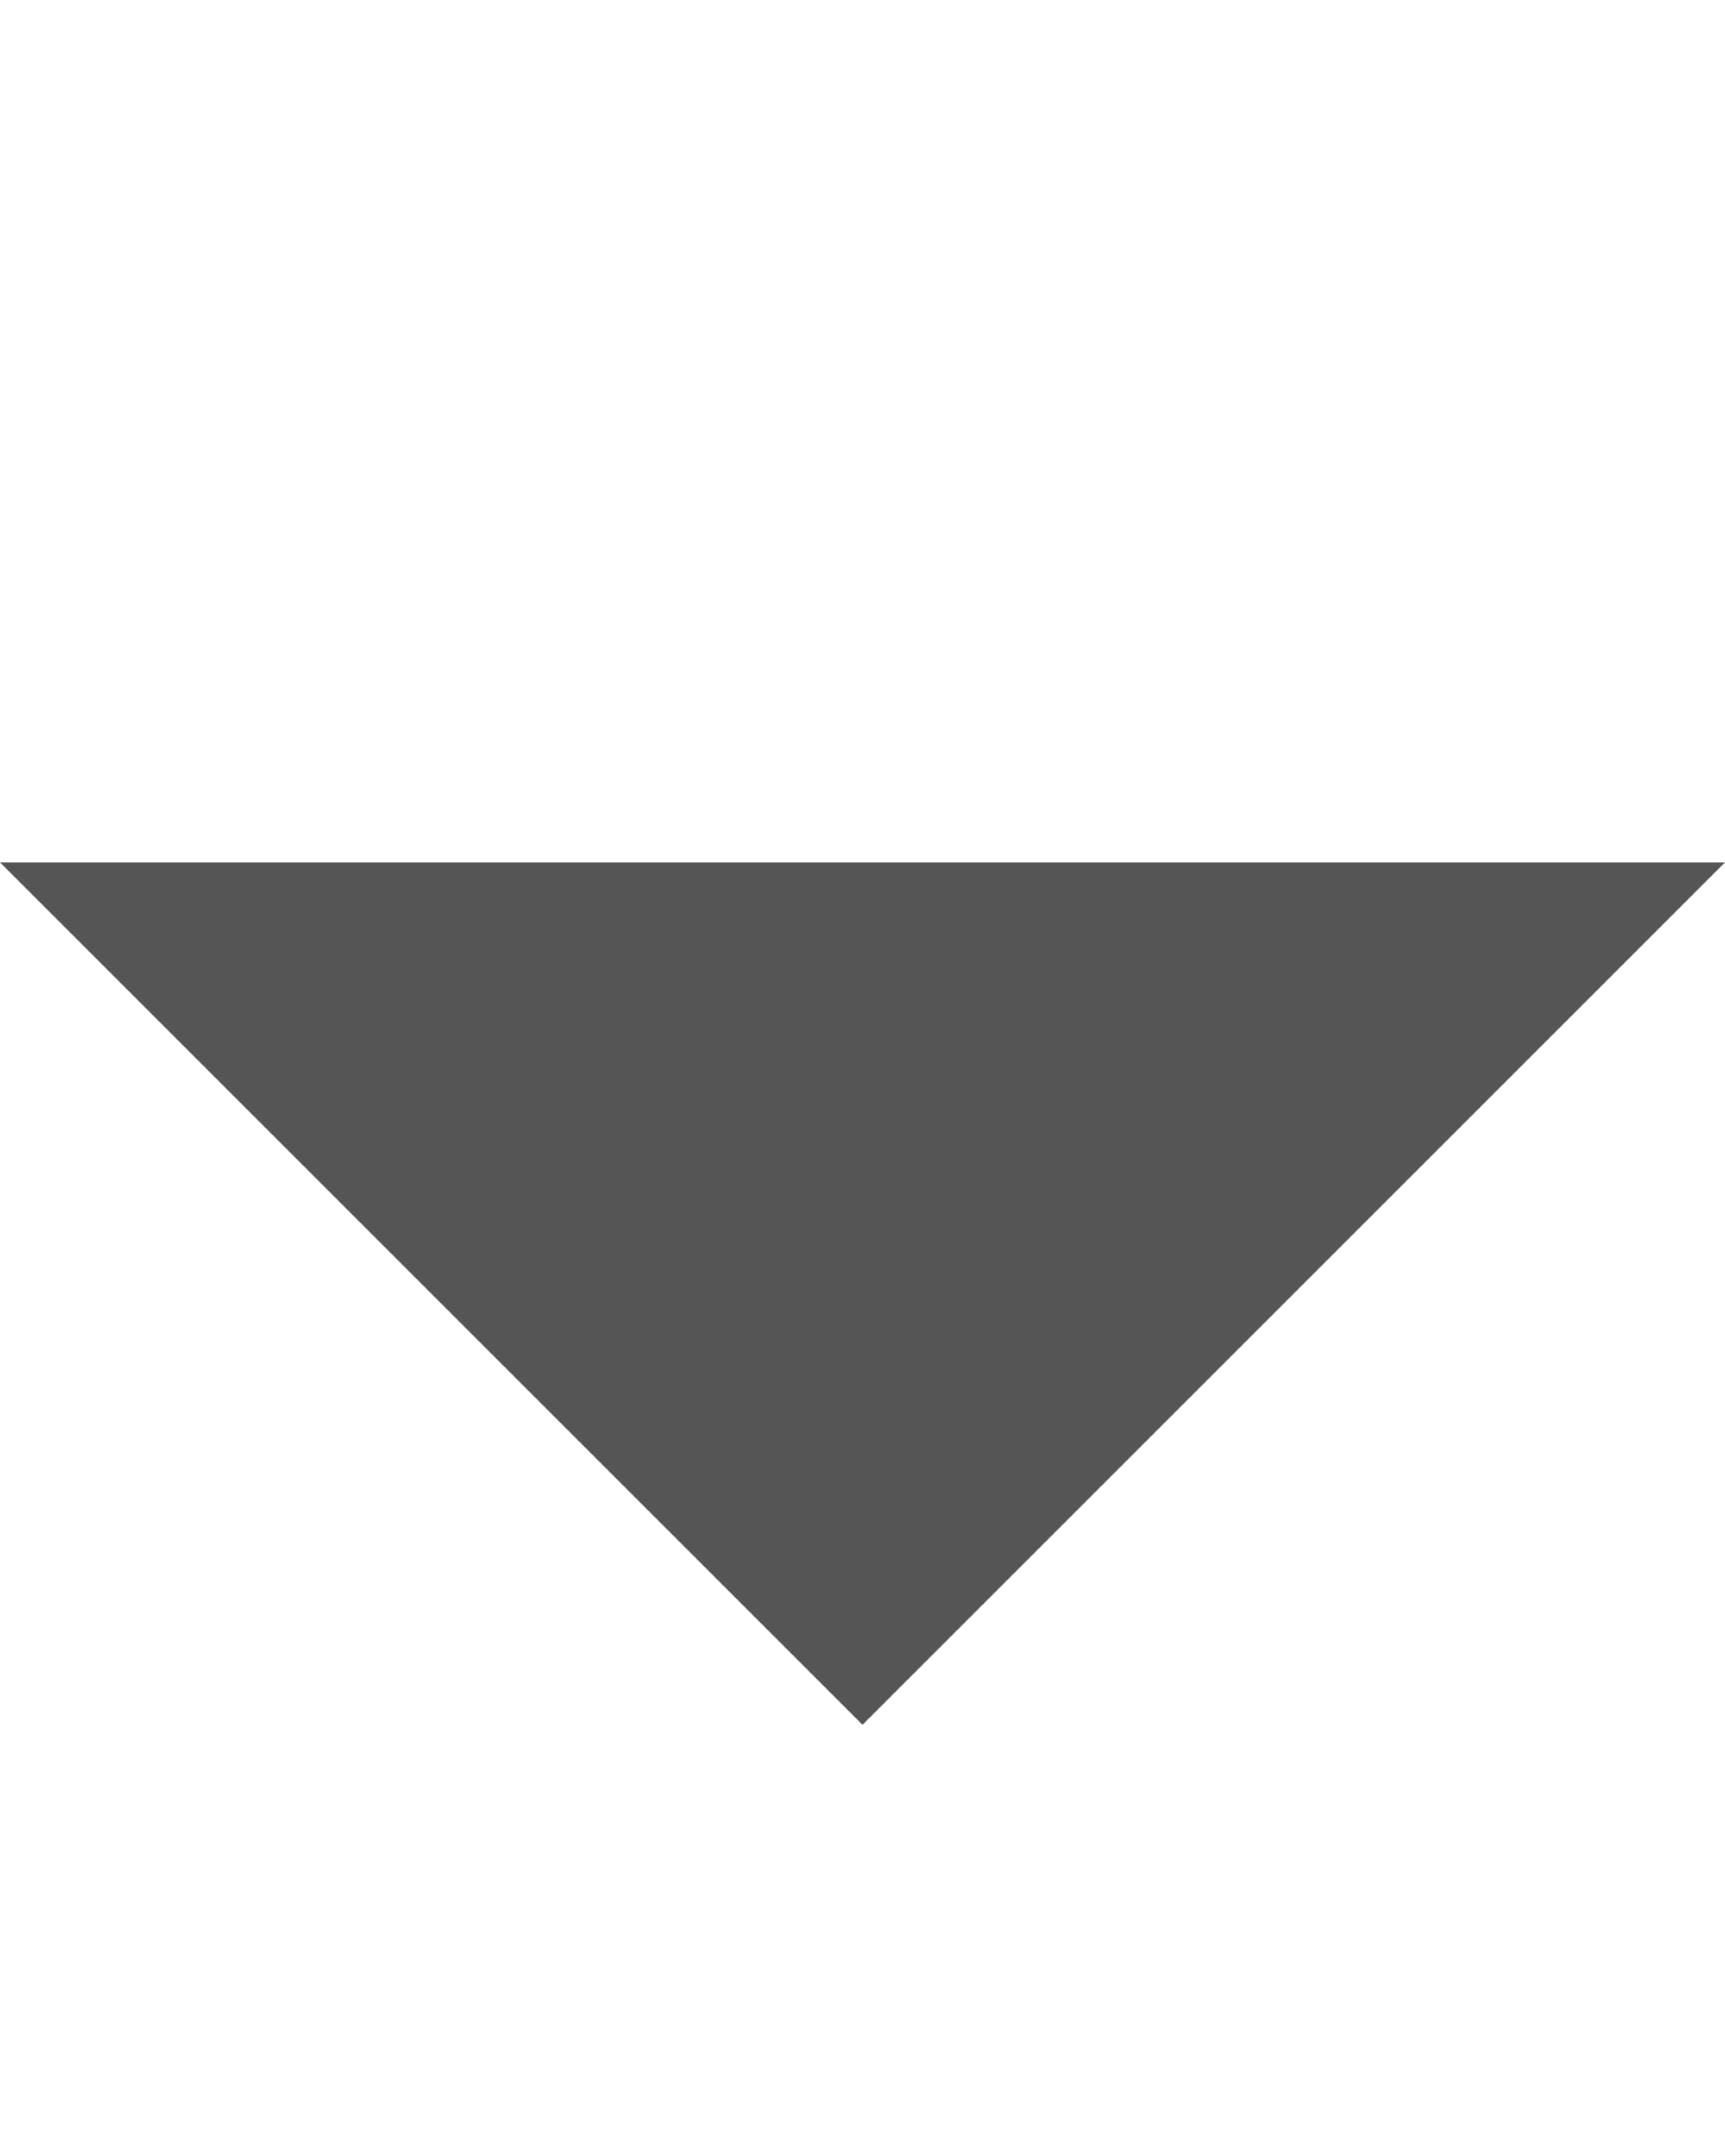<!DOCTYPE svg PUBLIC "-//W3C//DTD SVG 1.1//EN" "http://www.w3.org/Graphics/SVG/1.1/DTD/svg11.dtd">

<svg xmlns="http://www.w3.org/2000/svg" xmlns:xlink="http://www.w3.org/1999/xlink" width="8" height="10">
	<path d="M 0,0 L 4,4 8,0 L 0,0" fill="#555" transform="translate(0, 4)" />
</svg>
